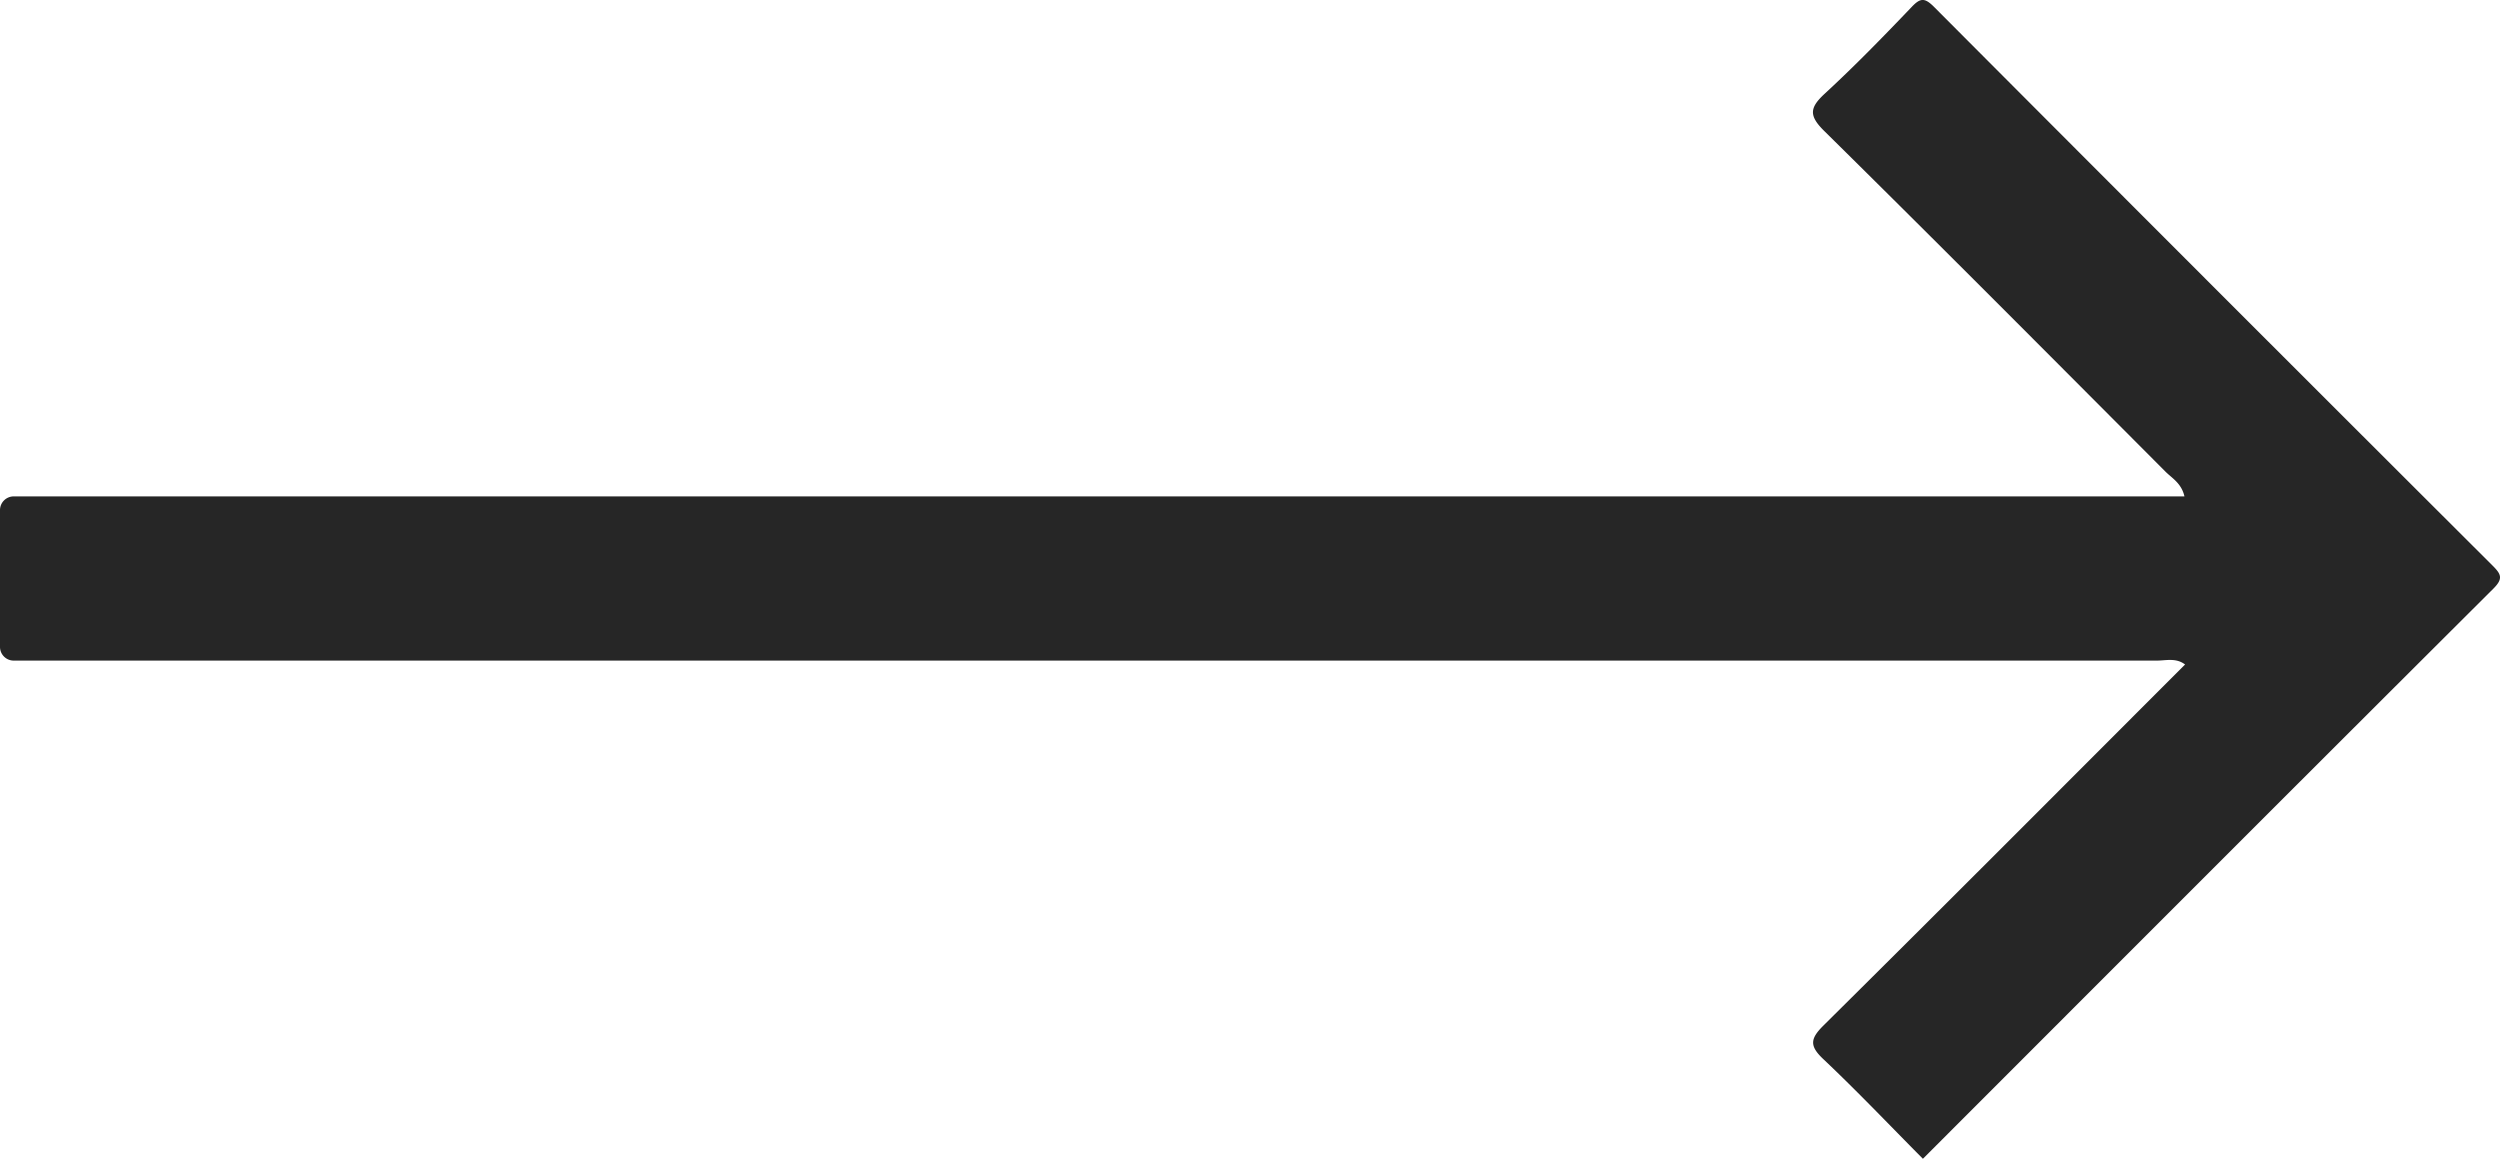 <svg id="Layer_1" data-name="Layer 1" xmlns="http://www.w3.org/2000/svg" viewBox="0 0 1000 463.5"><defs><style>.cls-1{fill:#262626;}</style></defs><title>arrow-right</title><path class="cls-1" d="M1037,534.46Q925.14,422.89,813.61,311c-3.77-3.77-5.5-3.61-9,.1-11.28,11.81-22.7,23.54-34.7,34.61-6.06,5.6-6.46,8.77-.22,14.93,45.75,45.14,91.08,90.72,136.47,136.24,2.67,2.68,6.42,4.65,7.62,9.93H45.48A5.49,5.49,0,0,0,40,512.31V567a5.49,5.49,0,0,0,5.48,5.49H861.2l41.54,0c3.63,0,7.66-1.21,11.29,1.56-48.47,48.48-96.39,96.59-144.63,144.39-5.35,5.3-5.67,8.17-.08,13.45,13.46,12.71,26.22,26.15,39.84,39.87,76.63-76.66,152.33-152.46,228.21-228.08C1041.42,539.64,1040.4,537.86,1037,534.46Z" transform="translate(-40 -308.25)"/></svg>
